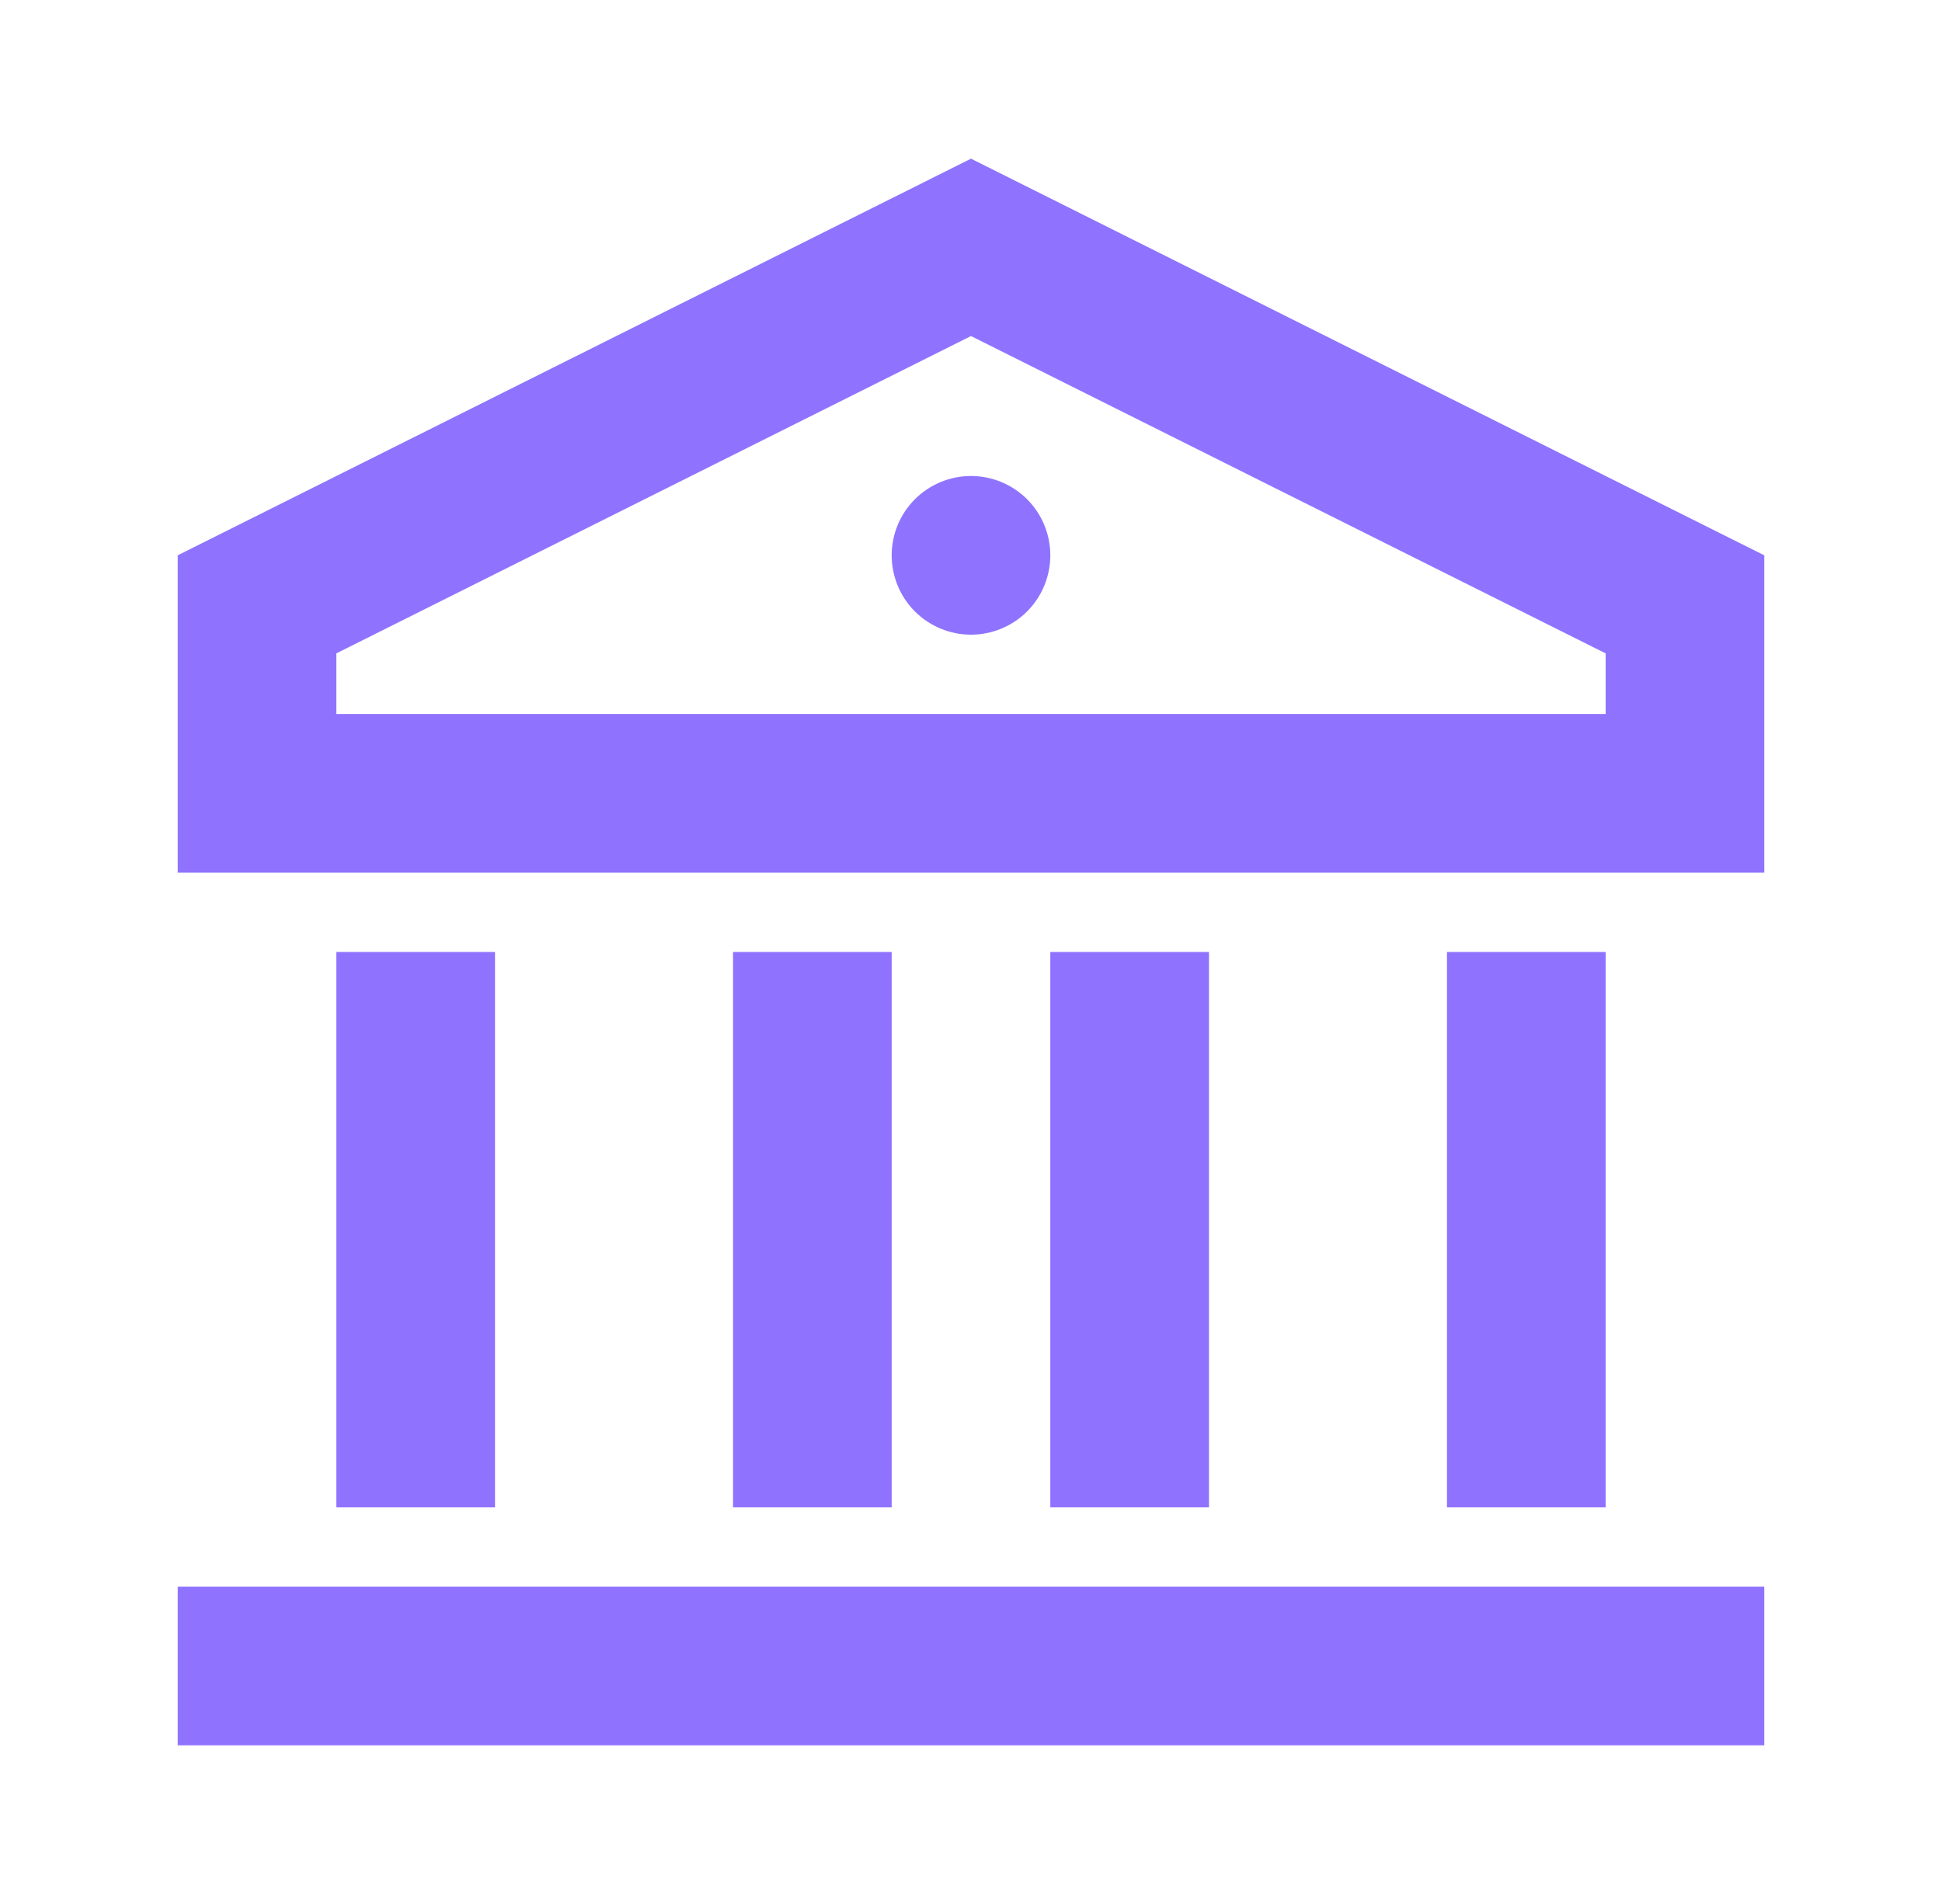 <svg width="51" height="50" viewBox="0 0 51 50" fill="none" xmlns="http://www.w3.org/2000/svg">
    <path d="M4.667 41.667H46.333V45.833H4.667V41.667ZM8.833 25H13V39.583H8.833V25ZM19.25 25H23.417V39.583H19.25V25ZM27.583 25H31.75V39.583H27.583V25ZM38 25H42.167V39.583H38V25ZM4.667 14.583L25.5 4.167L46.333 14.583V22.917H4.667V14.583ZM8.833 17.158V18.75H42.167V17.158L25.5 8.825L8.833 17.158ZM25.5 16.667C24.948 16.667 24.418 16.447 24.027 16.057C23.636 15.666 23.417 15.136 23.417 14.583C23.417 14.031 23.636 13.501 24.027 13.11C24.418 12.72 24.948 12.5 25.5 12.5C26.052 12.5 26.582 12.72 26.973 13.11C27.364 13.501 27.583 14.031 27.583 14.583C27.583 15.136 27.364 15.666 26.973 16.057C26.582 16.447 26.052 16.667 25.5 16.667Z" fill="#8F73FF"/>
</svg>
